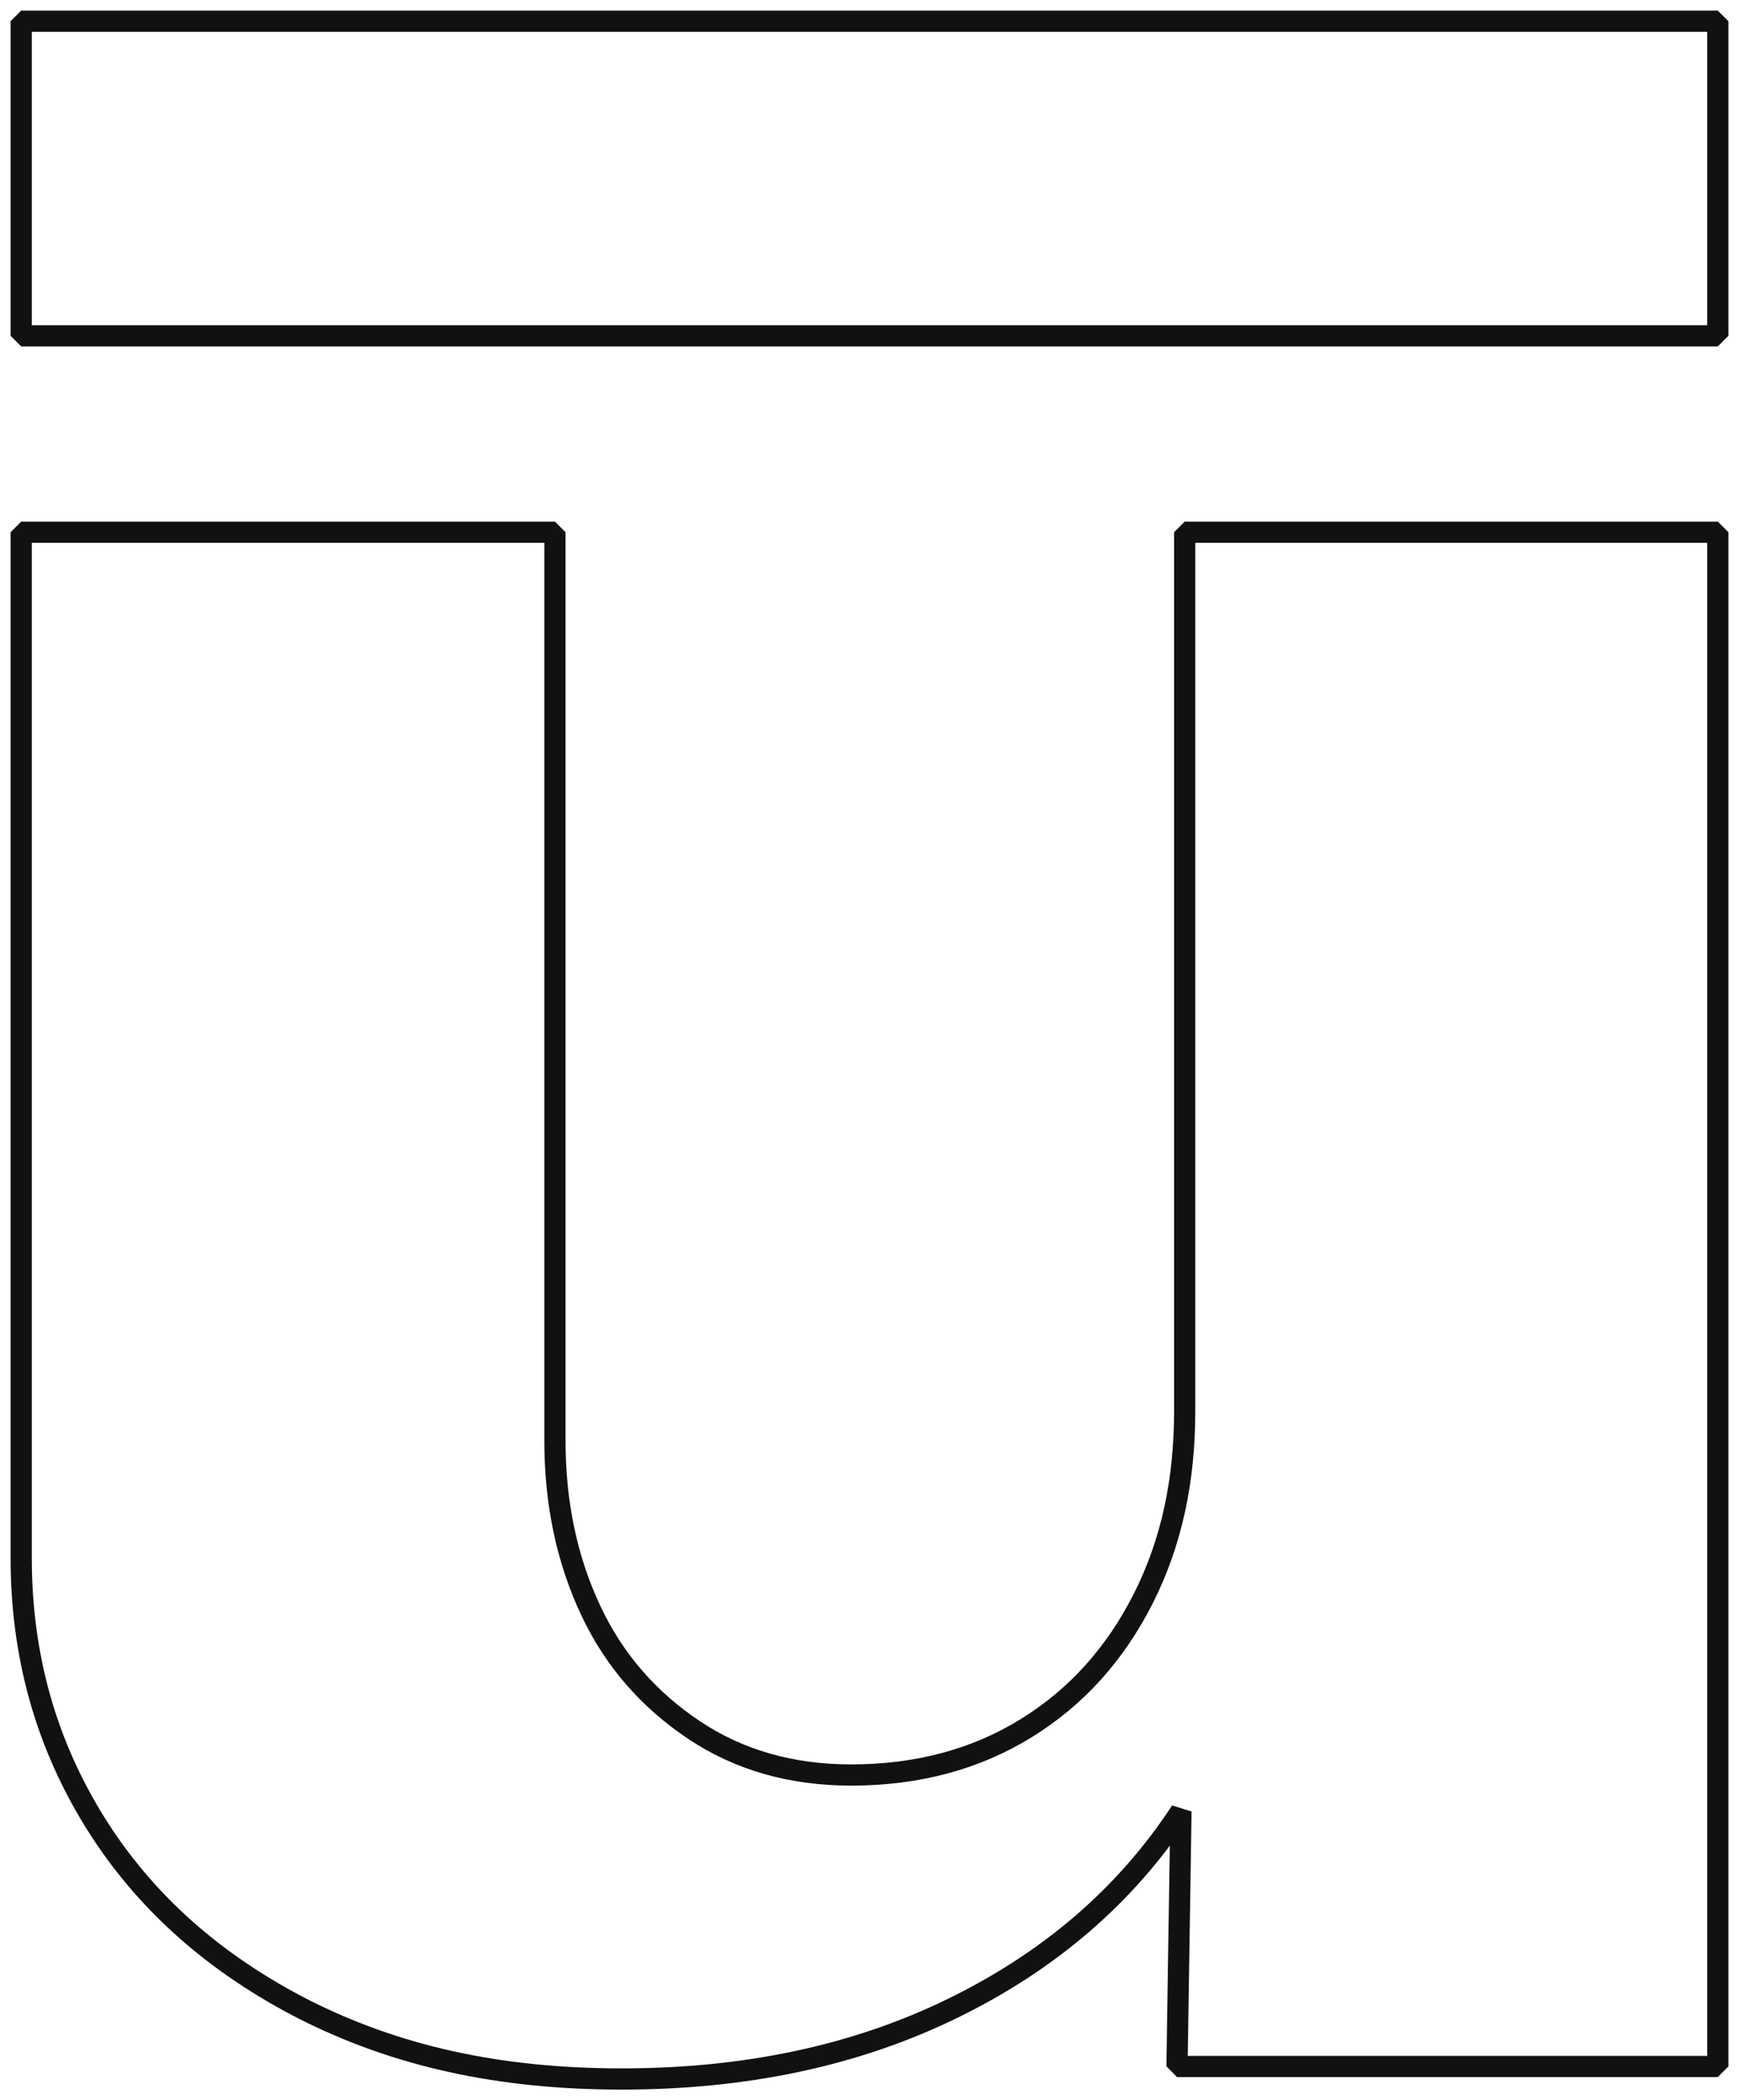 <svg width="82" height="99" viewBox="0 0 82 99" fill="none" xmlns="http://www.w3.org/2000/svg">
<path d="M59.567 25.088H55.862V66.512C55.862 69.784 55.245 72.703 53.922 75.327C52.599 77.951 50.776 79.986 48.394 81.46C46.013 82.934 43.249 83.671 40.133 83.671C37.31 83.671 34.84 82.963 32.724 81.548C30.607 80.133 28.96 78.276 27.843 75.888C26.726 73.499 26.167 70.846 26.167 67.898V25.088H1V73.44C1 78.01 2.147 82.138 4.469 85.882C6.792 89.627 10.114 92.575 14.407 94.757L14.348 94.727C18.67 96.909 23.492 98 29.313 98C35.135 98 40.339 96.909 44.925 94.668C49.512 92.428 53.099 89.332 55.686 85.381L55.5 97.41H81V25.088H55.892M81 1V15.83H1V1H81Z" stroke="#111111" stroke-linejoin="bevel"/>
</svg>
